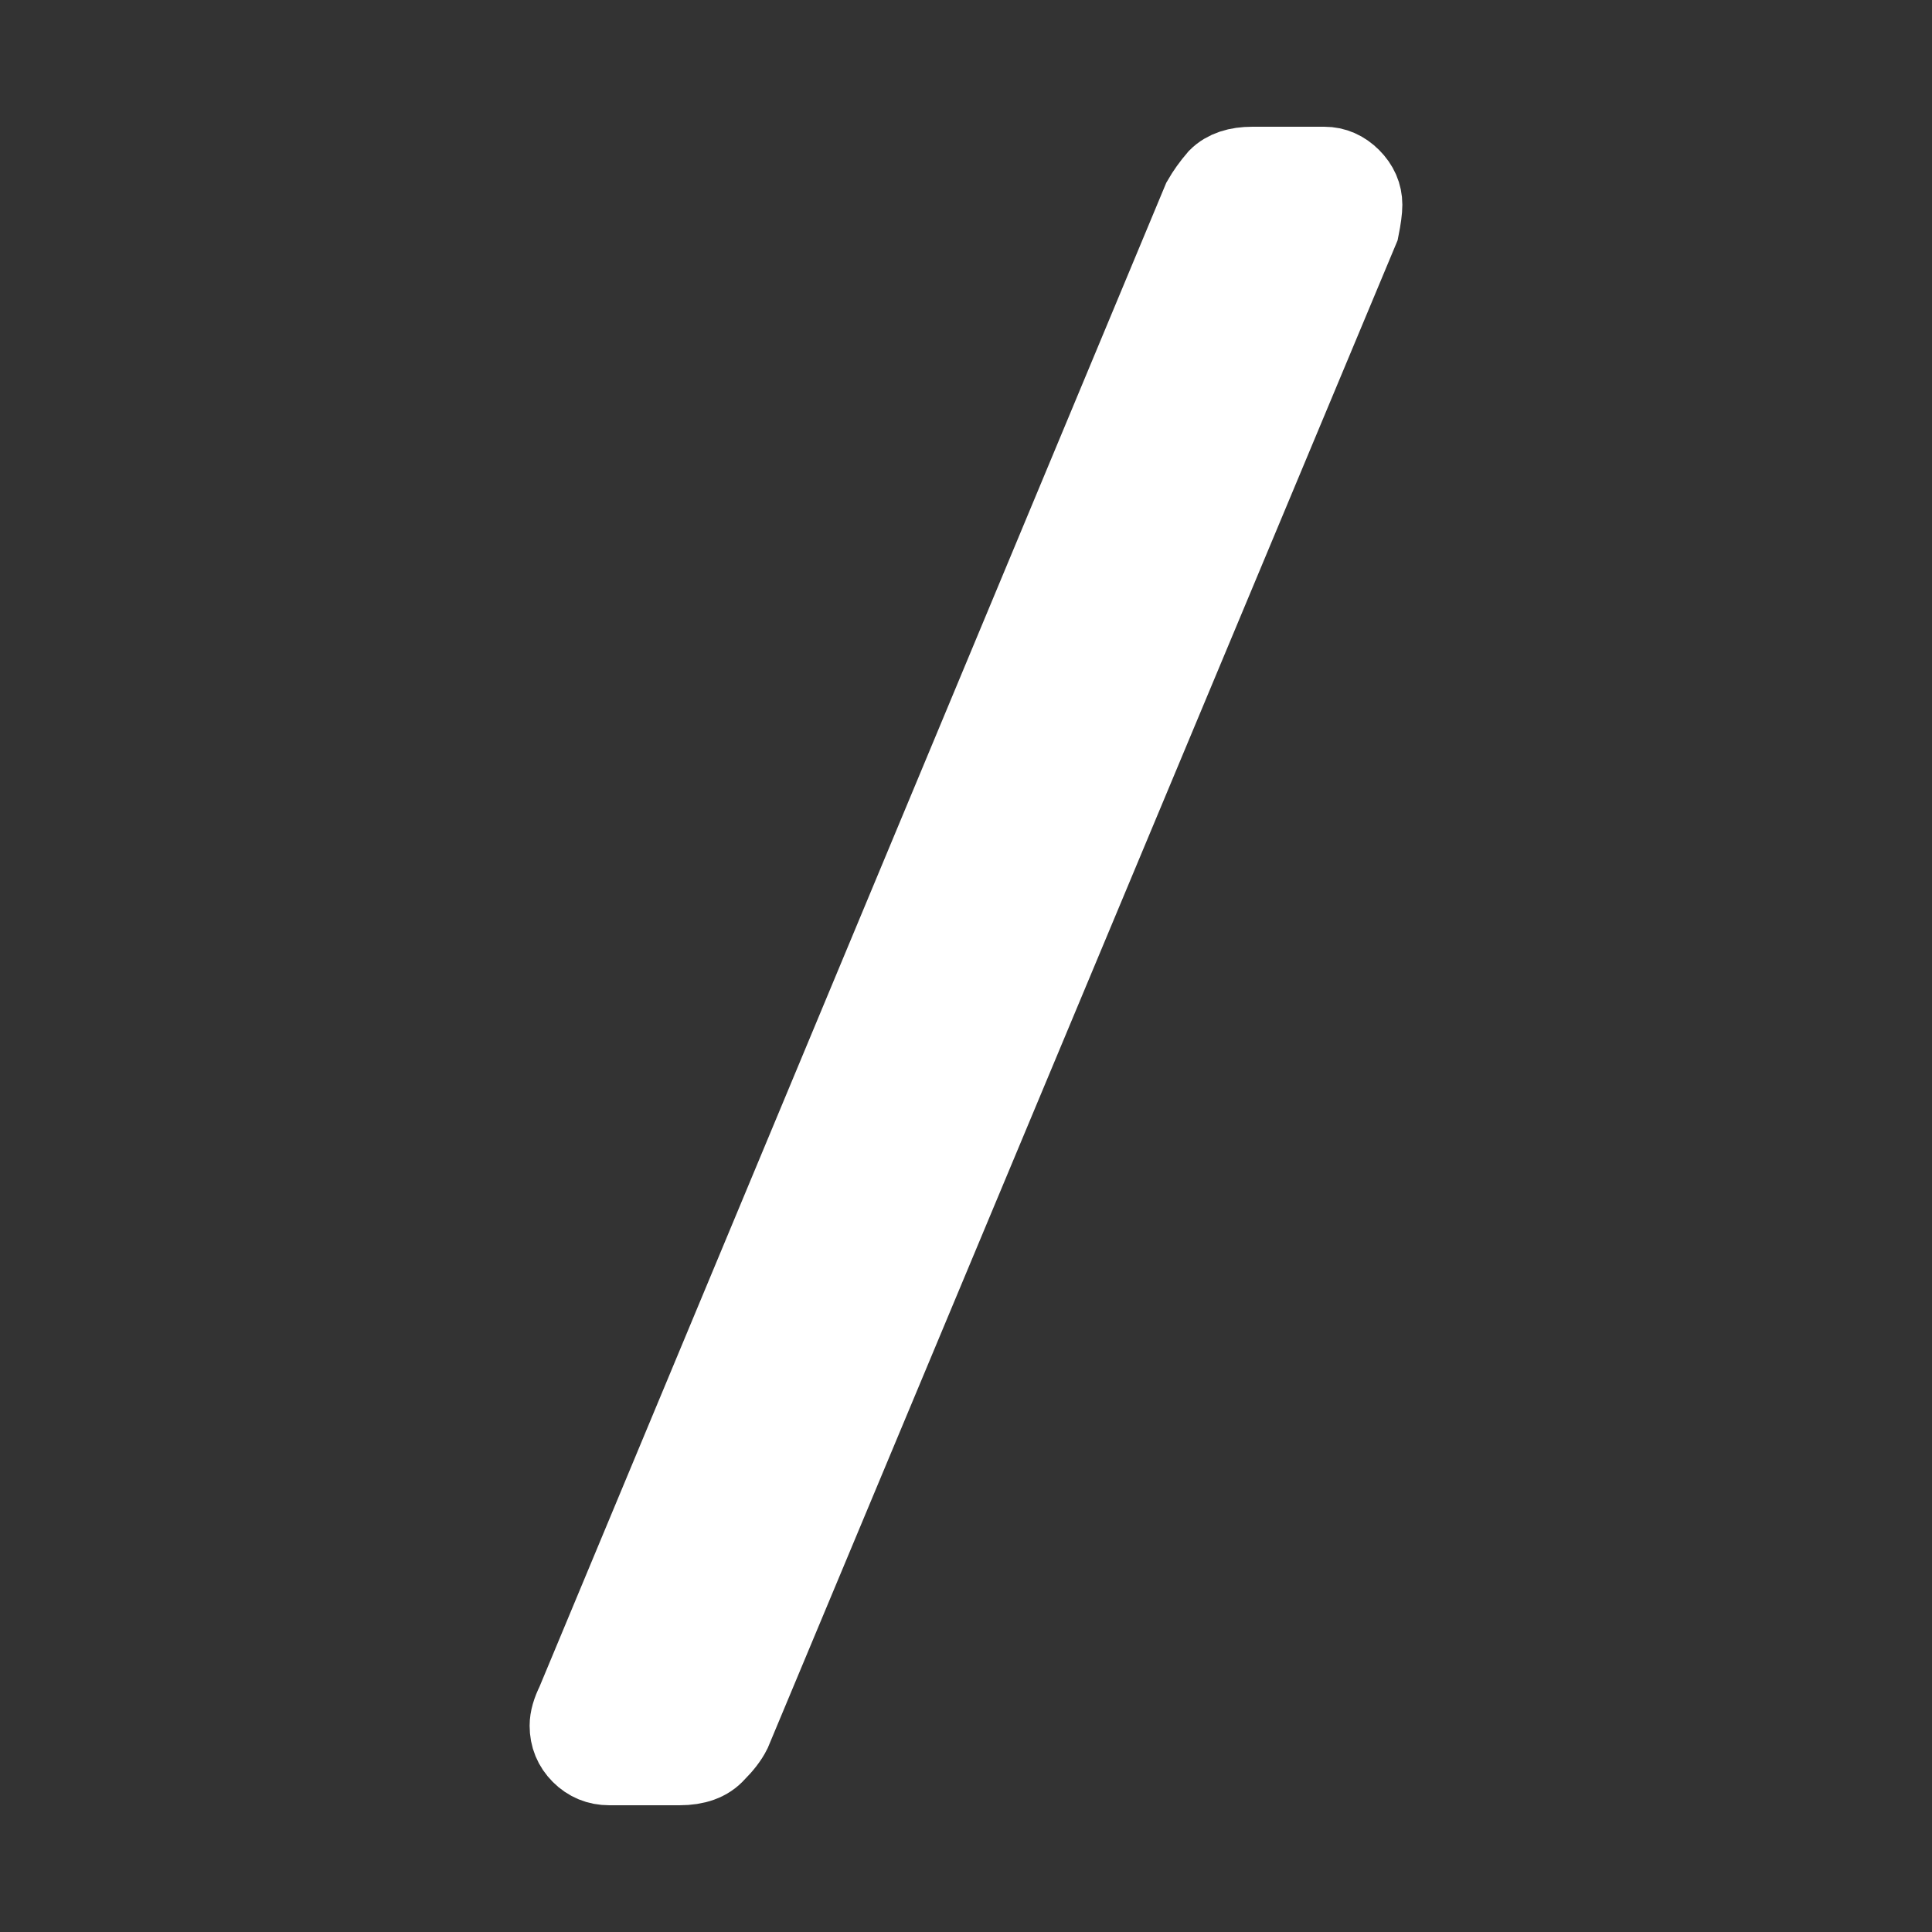 <svg version="1.1" xmlns="http://www.w3.org/2000/svg" xmlns:xlink="http://www.w3.org/1999/xlink" width="113.132" height="113.132" viewBox="0,0,113.132,113.132"><rect x="0" y="0" width="113.132" height="113.132" fill="#333333" stroke="none"/><g transform="translate(-183.434,-123.434)"><g data-paper-data="{&quot;isPaintingLayer&quot;:true}" fill-rule="nonzero" stroke-linejoin="miter" stroke-miterlimit="10" stroke-dasharray="" stroke-dashoffset="0" style="mix-blend-mode: normal"><path d="M183.434,236.566v-113.132h113.132v113.132z" fill="none" stroke="none" stroke-width="0" stroke-linecap="butt"/><path d="M219.104,226.644c-0.599,0 -1.108,-0.21 -1.528,-0.629c-0.419,-0.419 -0.629,-0.929 -0.629,-1.528c0,-0.359 0.12,-0.779 0.359,-1.258l36.668,-87.986c0.24,-0.419 0.539,-0.839 0.899,-1.258c0.419,-0.419 1.049,-0.629 1.887,-0.629h4.224c0.539,0 1.019,0.21 1.438,0.629c0.419,0.419 0.629,0.899 0.629,1.438c0,0.3 -0.06,0.749 -0.18,1.348l-36.758,87.986c-0.18,0.359 -0.479,0.749 -0.899,1.168c-0.419,0.479 -1.078,0.719 -1.977,0.719z" fill="#ffffff" stroke="#ffffff" stroke-width="5" stroke-linecap="square"/></g></g></svg>